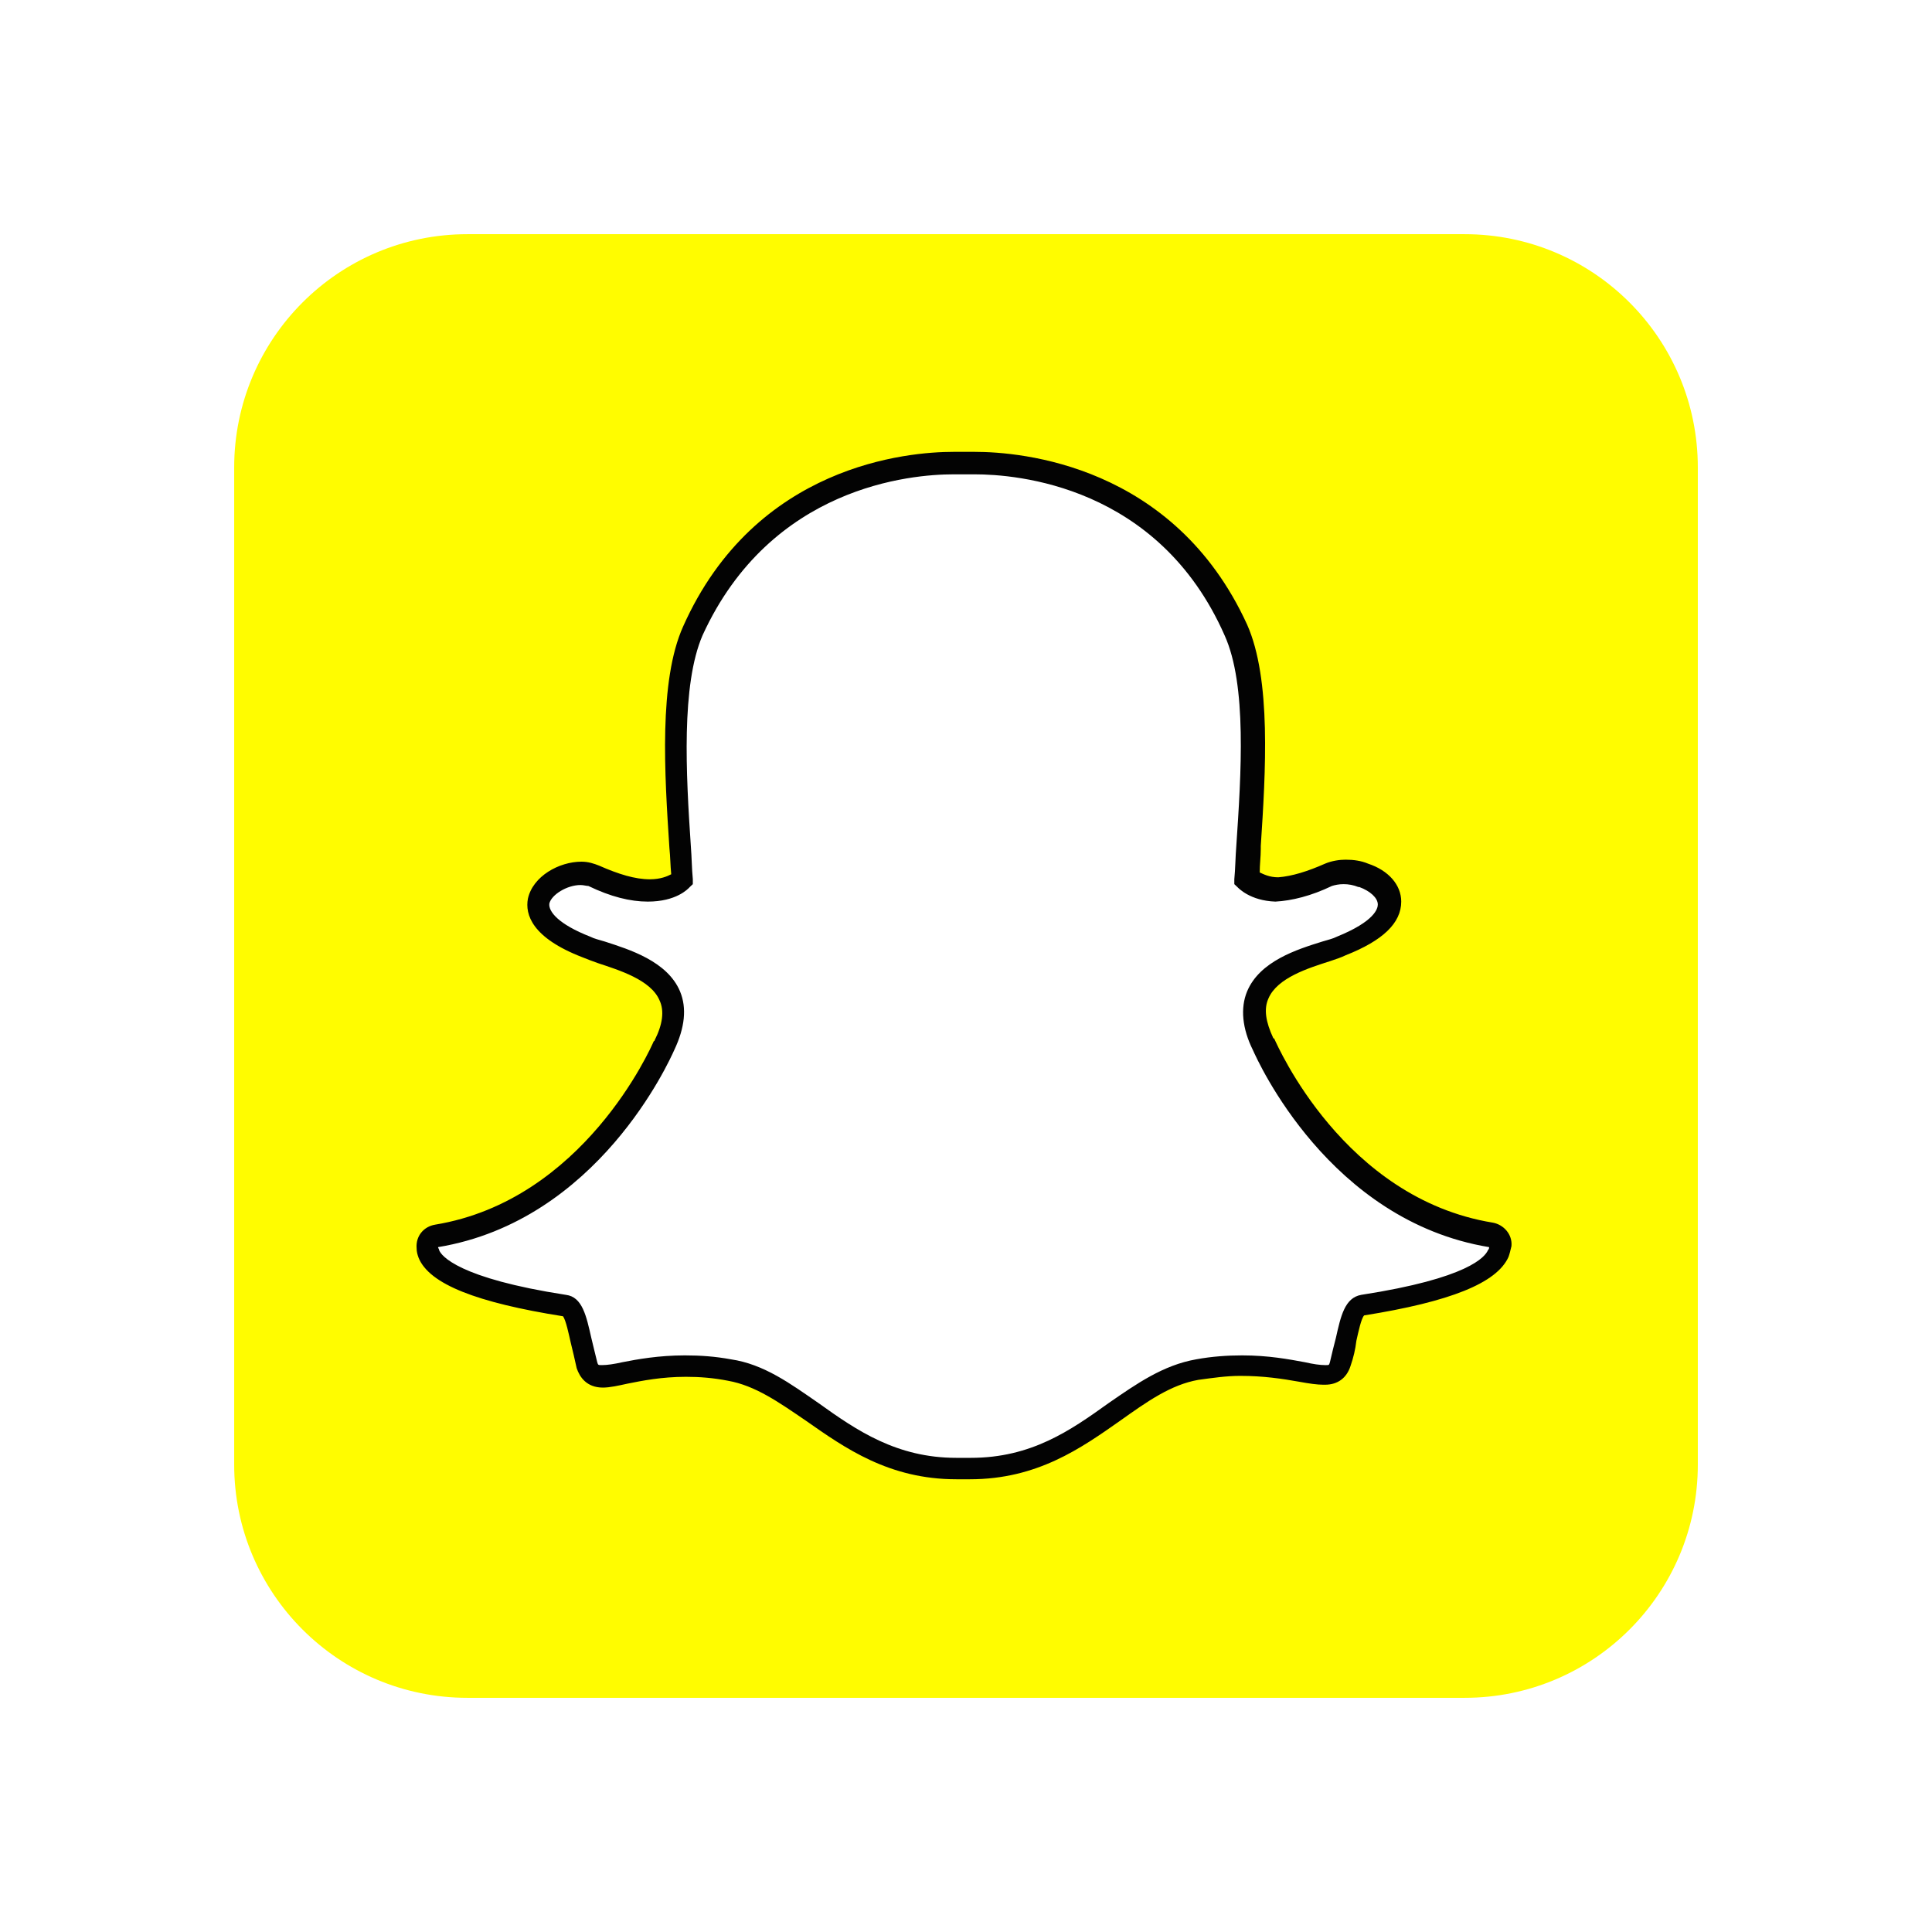 <svg width="33" height="33" viewBox="0 0 33 33" fill="none" xmlns="http://www.w3.org/2000/svg">
<g filter="url(#filter0_d_172_4298)">
<path d="M25.017 0C27.219 0 29 1.784 29 3.985V21.017C29 23.216 27.219 25 25.017 25H7.983C5.784 25 4 23.216 4 21.017V3.985C4 1.784 5.784 0 7.983 0H25.017Z" fill="#FFFC00"/>
<path d="M16.601 21.1C16.549 21.1 16.5 21.1 16.466 21.1C16.433 21.1 16.401 21.1 16.383 21.1C15.3 21.1 14.599 20.602 13.935 20.134C13.467 19.799 13.034 19.501 12.517 19.418C12.268 19.369 12.016 19.35 11.766 19.35C11.333 19.35 10.982 19.418 10.733 19.467C10.582 19.501 10.45 19.517 10.349 19.517C10.25 19.517 10.133 19.501 10.084 19.335C10.032 19.184 10.016 19.052 9.983 18.917C9.899 18.566 9.85 18.351 9.7 18.335C7.983 18.068 7.482 17.702 7.383 17.45C7.365 17.419 7.365 17.385 7.35 17.333C7.35 17.234 7.417 17.151 7.516 17.133C10.167 16.702 11.351 14.002 11.4 13.885C11.4 13.885 11.4 13.885 11.4 13.867C11.566 13.535 11.6 13.252 11.499 13.018C11.317 12.584 10.733 12.4 10.333 12.283C10.232 12.252 10.149 12.218 10.066 12.2C9.284 11.883 9.217 11.566 9.25 11.419C9.3 11.133 9.666 10.951 9.967 10.951C10.05 10.951 10.118 10.967 10.182 11.001C10.533 11.167 10.85 11.25 11.133 11.25C11.517 11.25 11.683 11.084 11.699 11.068C11.683 10.884 11.683 10.702 11.668 10.502C11.582 9.251 11.483 7.701 11.883 6.8C13.067 4.133 15.583 3.933 16.334 3.933C16.349 3.933 16.666 3.933 16.666 3.933H16.718C17.466 3.933 19.985 4.133 21.166 6.8C21.569 7.685 21.467 9.251 21.384 10.502V10.551C21.366 10.717 21.366 10.902 21.35 11.05C21.366 11.068 21.517 11.219 21.867 11.234C22.135 11.219 22.433 11.133 22.75 10.985C22.851 10.933 22.95 10.933 23.033 10.933C23.15 10.933 23.251 10.951 23.35 11.001C23.617 11.102 23.783 11.284 23.802 11.468C23.802 11.65 23.667 11.935 22.984 12.2C22.916 12.234 22.817 12.252 22.734 12.283C22.334 12.4 21.75 12.6 21.569 13.018C21.467 13.252 21.501 13.535 21.667 13.867C21.667 13.867 21.667 13.867 21.667 13.885C21.717 14.002 22.901 16.702 25.552 17.133C25.65 17.151 25.718 17.234 25.718 17.333C25.718 17.367 25.7 17.401 25.684 17.45C25.567 17.702 25.084 18.068 23.368 18.335C23.233 18.351 23.168 18.535 23.085 18.917C23.051 19.052 23.017 19.2 22.984 19.335C22.95 19.467 22.867 19.517 22.734 19.517H22.716C22.633 19.517 22.501 19.501 22.334 19.467C22.052 19.418 21.717 19.35 21.301 19.35C21.052 19.35 20.8 19.369 20.551 19.418C20.034 19.501 19.6 19.818 19.133 20.134C18.367 20.602 17.684 21.1 16.601 21.1Z" fill="white"/>
<path d="M16.651 4.102C17.349 4.102 19.785 4.284 20.917 6.852C21.301 7.701 21.2 9.217 21.117 10.45C21.101 10.65 21.101 10.835 21.083 11.019V11.102L21.135 11.151C21.151 11.167 21.351 11.385 21.784 11.4C22.067 11.385 22.399 11.302 22.75 11.133C22.802 11.117 22.867 11.102 22.95 11.102C23.033 11.102 23.119 11.117 23.202 11.151H23.218C23.402 11.219 23.534 11.336 23.534 11.45C23.534 11.517 23.485 11.736 22.833 12C22.768 12.034 22.685 12.052 22.584 12.083C22.15 12.218 21.517 12.418 21.301 12.935C21.184 13.218 21.218 13.569 21.4 13.935C21.483 14.119 22.701 16.85 25.435 17.302C25.435 17.318 25.435 17.333 25.417 17.351C25.367 17.468 25.084 17.834 23.251 18.117C22.968 18.167 22.901 18.483 22.818 18.852C22.784 18.984 22.75 19.117 22.716 19.267C22.701 19.317 22.701 19.317 22.651 19.317H22.633C22.55 19.317 22.433 19.301 22.285 19.267C22.018 19.218 21.667 19.151 21.218 19.151C20.966 19.151 20.701 19.169 20.434 19.218C19.868 19.317 19.416 19.634 18.933 19.968C18.284 20.433 17.617 20.901 16.583 20.901C16.534 20.901 16.5 20.901 16.451 20.901H16.417C16.383 20.901 16.368 20.901 16.334 20.901C15.316 20.901 14.633 20.433 13.984 19.968C13.501 19.634 13.049 19.301 12.483 19.218C12.216 19.169 11.966 19.151 11.699 19.151C11.25 19.151 10.884 19.218 10.634 19.267C10.484 19.301 10.367 19.317 10.284 19.317C10.216 19.317 10.216 19.317 10.201 19.267C10.167 19.135 10.133 18.984 10.1 18.852C10.016 18.483 9.949 18.151 9.666 18.117C7.833 17.834 7.534 17.45 7.5 17.351C7.5 17.333 7.482 17.318 7.482 17.302C10.216 16.85 11.434 14.119 11.517 13.935C11.699 13.55 11.733 13.218 11.616 12.935C11.4 12.418 10.749 12.218 10.333 12.083C10.232 12.052 10.149 12.034 10.084 12C9.533 11.785 9.367 11.567 9.383 11.434C9.417 11.284 9.684 11.117 9.915 11.117C9.967 11.117 10.016 11.133 10.05 11.133C10.432 11.318 10.767 11.4 11.065 11.4C11.551 11.4 11.751 11.185 11.782 11.151L11.834 11.102V11.019C11.816 10.835 11.816 10.65 11.8 10.45C11.717 9.217 11.634 7.701 12 6.852C13.166 4.302 15.568 4.102 16.285 4.102C16.3 4.102 16.617 4.102 16.617 4.102C16.633 4.102 16.651 4.102 16.651 4.102ZM16.651 3.718C16.633 3.718 16.617 3.718 16.601 3.718C16.601 3.718 16.3 3.718 16.285 3.718C15.516 3.718 12.901 3.934 11.668 6.701C11.25 7.633 11.351 9.217 11.434 10.484C11.45 10.635 11.45 10.785 11.465 10.933C11.4 10.967 11.284 11.019 11.099 11.019C10.85 11.019 10.567 10.933 10.232 10.785C10.149 10.752 10.05 10.718 9.933 10.718C9.549 10.718 9.1 10.967 9.017 11.351C8.967 11.619 9.084 12.018 9.949 12.351C10.032 12.384 10.118 12.418 10.216 12.452C10.567 12.569 11.117 12.735 11.265 13.086C11.351 13.267 11.317 13.501 11.182 13.768C11.182 13.768 11.182 13.784 11.167 13.784C11.117 13.901 9.967 16.5 7.433 16.918C7.233 16.951 7.1 17.118 7.116 17.318C7.116 17.385 7.132 17.434 7.15 17.484C7.334 17.936 8.149 18.25 9.617 18.483C9.666 18.551 9.715 18.785 9.749 18.935C9.783 19.067 9.816 19.218 9.85 19.369C9.9 19.517 10.016 19.701 10.299 19.701C10.416 19.701 10.567 19.667 10.717 19.634C10.967 19.584 11.299 19.517 11.717 19.517C11.951 19.517 12.184 19.535 12.434 19.584C12.901 19.667 13.301 19.95 13.766 20.267C14.433 20.734 15.184 21.267 16.334 21.267C16.368 21.267 16.401 21.267 16.433 21.267C16.466 21.267 16.516 21.267 16.568 21.267C17.718 21.267 18.468 20.734 19.133 20.267C19.6 19.935 20 19.652 20.468 19.569C20.717 19.535 20.951 19.501 21.184 19.501C21.584 19.501 21.901 19.55 22.184 19.6C22.368 19.634 22.501 19.652 22.602 19.652H22.633C22.851 19.652 23.002 19.535 23.067 19.335C23.119 19.184 23.15 19.052 23.168 18.901C23.202 18.751 23.251 18.517 23.301 18.468C24.768 18.234 25.567 17.917 25.767 17.468C25.785 17.419 25.801 17.351 25.817 17.284C25.835 17.084 25.684 16.918 25.5 16.884C22.95 16.469 21.818 13.851 21.769 13.75C21.769 13.75 21.769 13.735 21.75 13.735C21.618 13.452 21.584 13.233 21.667 13.052C21.818 12.701 22.35 12.535 22.716 12.418C22.818 12.384 22.916 12.351 22.984 12.317C23.617 12.068 23.934 11.767 23.934 11.4C23.934 11.117 23.719 10.868 23.368 10.752C23.251 10.702 23.119 10.684 22.984 10.684C22.885 10.684 22.75 10.702 22.633 10.752C22.335 10.884 22.067 10.967 21.834 10.985C21.683 10.985 21.584 10.933 21.517 10.902C21.517 10.767 21.535 10.635 21.535 10.502V10.45C21.618 9.183 21.717 7.602 21.301 6.667C20.05 3.934 17.435 3.718 16.651 3.718Z" fill="#030303"/>
</g>
<defs>
<filter id="filter0_d_172_4298" x="0" y="0" width="33" height="33" filterUnits="userSpaceOnUse" color-interpolation-filters="sRGB">
<feFlood flood-opacity="0" result="BackgroundImageFix"/>
<feColorMatrix in="SourceAlpha" type="matrix" values="0 0 0 0 0 0 0 0 0 0 0 0 0 0 0 0 0 0 127 0" result="hardAlpha"/>
<feOffset dy="4"/>
<feGaussianBlur stdDeviation="2"/>
<feComposite in2="hardAlpha" operator="out"/>
<feColorMatrix type="matrix" values="0 0 0 0 0 0 0 0 0 0 0 0 0 0 0 0 0 0 0.25 0"/>
<feBlend mode="normal" in2="BackgroundImageFix" result="effect1_dropShadow_172_4298"/>
<feBlend mode="normal" in="SourceGraphic" in2="effect1_dropShadow_172_4298" result="shape"/>
</filter>
</defs>
</svg>
